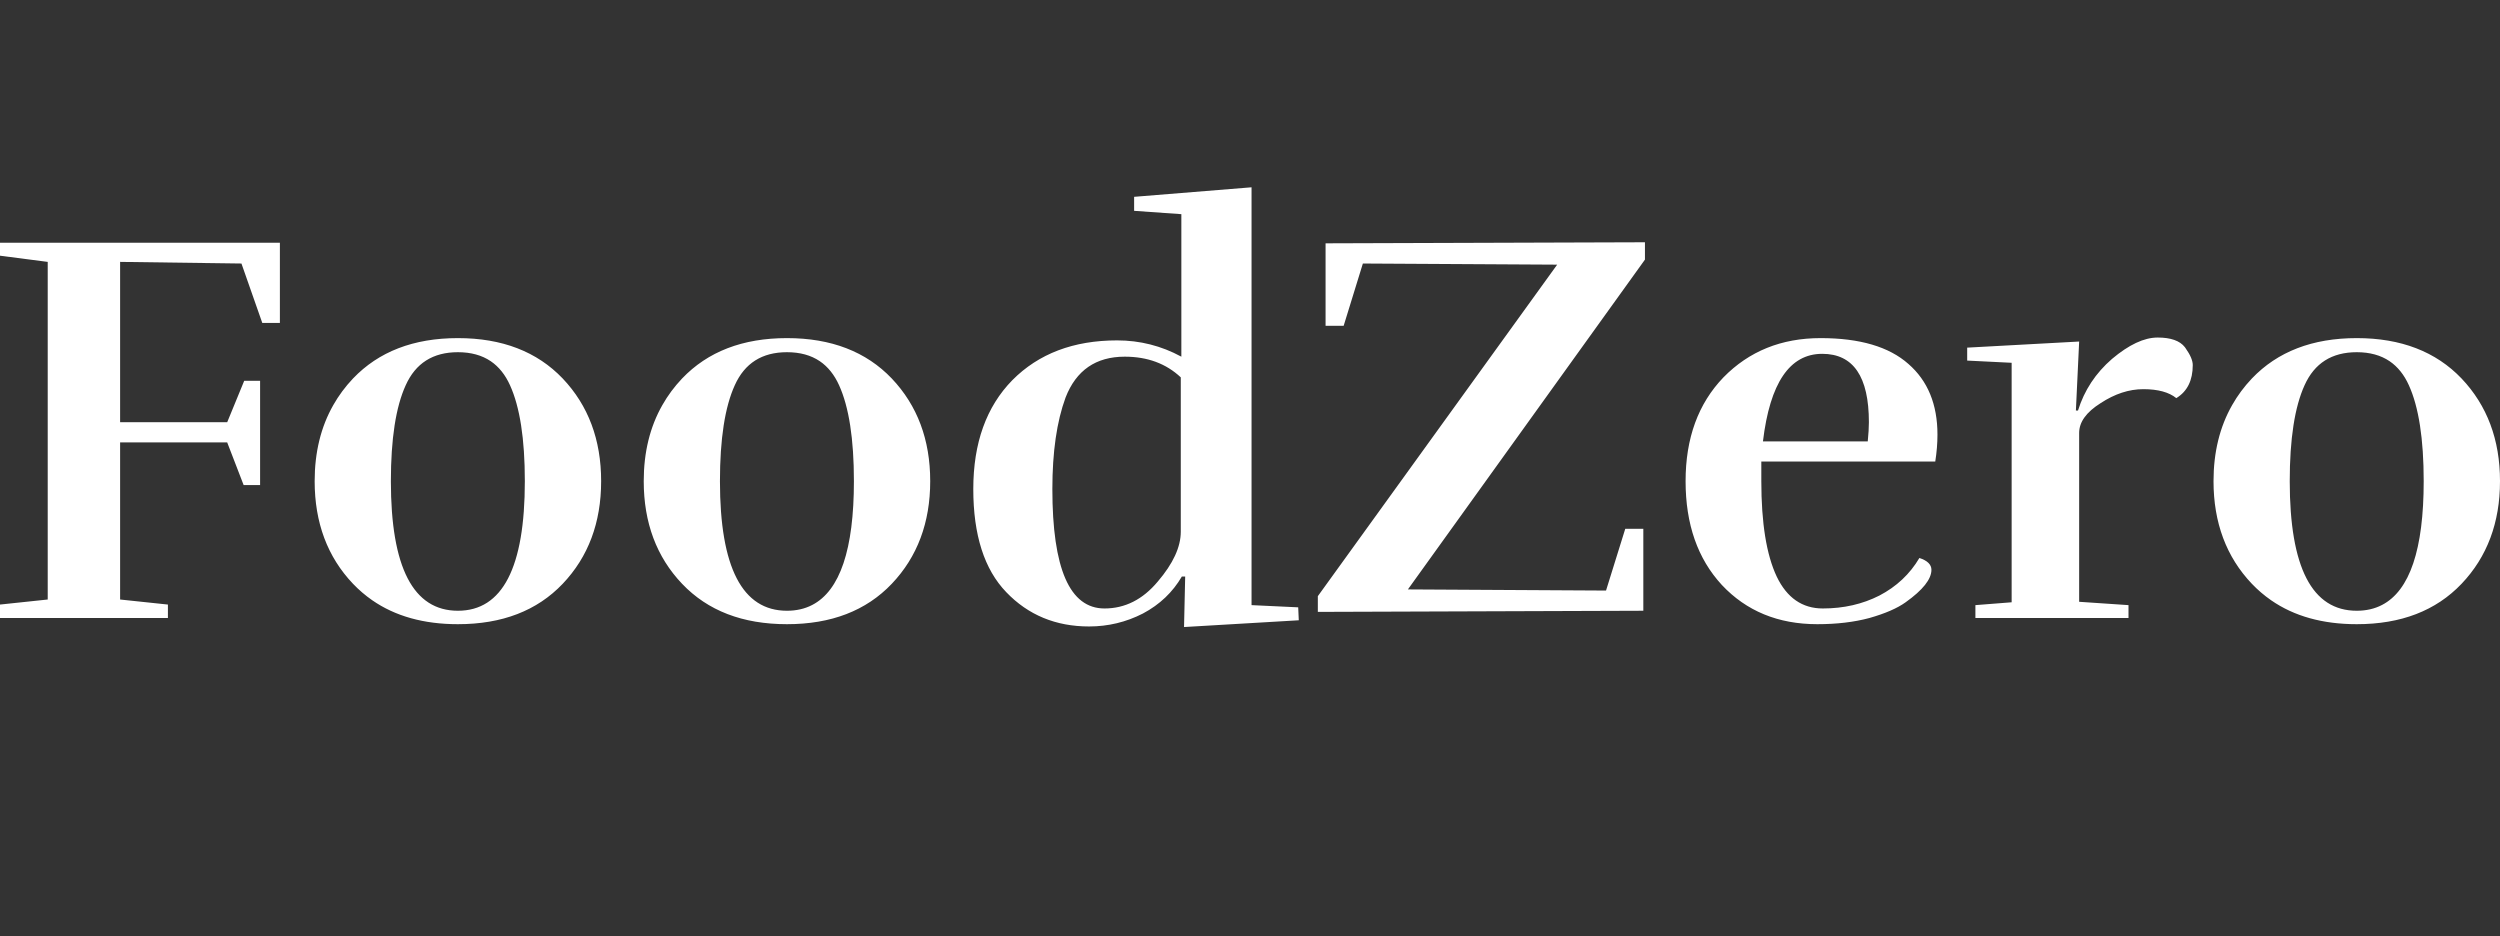 <svg width="307" height="115" viewBox="0 0 307 115" fill="none" xmlns="http://www.w3.org/2000/svg" xmlns:xlink="http://www.w3.org/1999/xlink">
	<rect x="0" y="0" width="307" height="115" fill="#333333" stroke="none"/>
	<desc>
			Created with Pixso.
	</desc>
	<defs/>
	<path id="Subtract" d="" fill="#FFFFFF" fill-opacity="1" fill-rule="nonzero"/>
	<path id="FoodZero" d="M133.74 76.93C129.66 76.93 126.26 75.53 123.57 72.72Q119.52 68.52 119.52 60.05C119.52 54.4 121.12 49.95 124.31 46.69C127.54 43.43 131.83 41.8 137.18 41.8C139.97 41.8 142.6 42.46 145.07 43.8L145.07 26.3L139.27 25.89L139.27 24.17L153.69 23L153.69 74.31L159.42 74.58L159.49 76.17L145.4 77L145.54 70.8L145.13 70.8C144.01 72.72 142.42 74.24 140.35 75.34C138.28 76.4 136.08 76.93 133.74 76.93ZM162.78 40.01L162.78 29.88L202 29.75L202 31.88L172.89 72.38L197.22 72.52L199.58 64.94L201.8 64.94L201.8 75L161.83 75.14L161.83 73.21L191.22 32.5L167.36 32.36L165 40.01L162.78 40.01ZM14.75 54.33L14.75 73.62L20.62 74.24L20.62 75.89L0 75.89L0 74.24L5.86 73.62L5.86 32.16L0 31.4L0 29.81L34.37 29.81L34.37 39.66L32.21 39.66L29.65 32.36L14.75 32.16L14.75 51.85L27.9 51.85L29.99 46.76L31.94 46.76L31.94 59.57L29.92 59.57L27.9 54.33L14.75 54.33ZM255.18 50.41C255.95 47.93 257.34 45.82 259.36 44.07C261.43 42.33 263.29 41.45 264.96 41.45Q267.38 41.45 268.3 42.63Q268.35 42.69 268.39 42.76C268.98 43.59 269.27 44.28 269.27 44.83C269.27 46.71 268.6 48.07 267.25 48.89C266.35 48.16 265 47.79 263.2 47.79C261.45 47.79 259.7 48.36 257.95 49.51C256.2 50.61 255.32 51.83 255.32 53.16L255.32 73.9L261.38 74.31L261.38 75.89L242.58 75.89L242.58 74.31L247.03 73.96L247.03 44.55L241.57 44.28L241.57 42.69L255.32 41.94L254.92 50.41L255.18 50.41ZM69.1 71.69C65.95 75 61.66 76.65 56.23 76.65Q49.95 76.65 45.71 73.71Q44.44 72.83 43.35 71.69C40.21 68.39 38.64 64.18 38.64 59.09Q38.64 53.76 40.93 49.74Q41.92 47.99 43.35 46.48C46.5 43.18 50.79 41.52 56.23 41.52C61.66 41.52 65.95 43.18 69.1 46.48C72.24 49.79 73.82 53.99 73.82 59.09C73.82 64.18 72.24 68.39 69.1 71.69ZM109.51 71.69C106.36 75 102.07 76.65 96.64 76.65C91.2 76.65 86.91 75 83.76 71.69C80.62 68.39 79.05 64.18 79.05 59.09Q79.05 53.76 81.34 49.74Q82.33 47.99 83.76 46.48C86.91 43.18 91.2 41.52 96.64 41.52C102.07 41.52 106.36 43.18 109.51 46.48C112.65 49.79 114.23 53.99 114.23 59.09C114.23 64.18 112.65 68.39 109.51 71.69ZM223.16 76.65C218.36 76.65 214.45 75.04 211.44 71.83C208.47 68.61 206.99 64.37 206.99 59.09C206.99 53.81 208.54 49.56 211.64 46.34C214.78 43.13 218.76 41.52 223.57 41.52C228.38 41.52 231.97 42.58 234.35 44.69C236.73 46.76 237.92 49.65 237.92 53.37C237.92 54.43 237.83 55.53 237.65 56.68L216.29 56.68L216.29 59.09C216.29 64.23 216.92 68.13 218.18 70.8C219.43 73.41 221.32 74.72 223.84 74.72C226.4 74.72 228.71 74.19 230.78 73.14C232.89 72.04 234.53 70.5 235.7 68.52C236.69 68.84 237.18 69.33 237.18 69.97C237.18 71.12 236.13 72.45 234.01 73.96C232.98 74.7 231.5 75.34 229.57 75.89C227.68 76.4 225.55 76.65 223.16 76.65ZM302.28 71.69C299.13 75 294.84 76.65 289.41 76.65Q283.13 76.65 278.89 73.71Q277.62 72.83 276.53 71.69C273.39 68.39 271.82 64.18 271.82 59.09Q271.82 53.76 274.11 49.74Q275.1 47.99 276.53 46.48C279.68 43.18 283.97 41.52 289.41 41.52C294.84 41.52 299.13 43.18 302.28 46.48C305.42 49.79 307 53.99 307 59.09C307 64.18 305.42 68.39 302.28 71.69ZM48 59.09C48 69.69 50.75 75 56.23 75C61.71 75 64.45 69.69 64.45 59.09C64.45 53.9 63.84 49.97 62.63 47.31Q61.76 45.38 60.27 44.36Q58.63 43.25 56.23 43.25C53.17 43.25 51.04 44.6 49.82 47.31Q48 51.3 48 59.09ZM88.41 59.09C88.41 69.69 91.16 75 96.64 75Q98.37 75 99.74 74.29Q104.86 71.64 104.86 59.09C104.86 53.9 104.25 49.97 103.04 47.31Q102.17 45.38 100.68 44.36Q99.04 43.25 96.64 43.25C93.58 43.25 91.45 44.6 90.23 47.31C89.02 49.97 88.41 53.9 88.41 59.09ZM281.18 59.09C281.18 69.69 283.92 75 289.41 75Q291.14 75 292.51 74.29Q297.63 71.64 297.63 59.09C297.63 53.9 297.02 49.97 295.81 47.31Q294.94 45.38 293.45 44.36Q291.81 43.25 289.41 43.25C286.35 43.25 284.22 44.6 283 47.31C281.79 49.97 281.18 53.9 281.18 59.09ZM229.5 51.85C229.5 46.25 227.59 43.45 223.77 43.45C219.77 43.45 217.35 47.03 216.49 54.2L229.36 54.2C229.45 53.28 229.5 52.5 229.5 51.85ZM145 65.29L145 46.34C143.2 44.65 140.91 43.8 138.12 43.8C134.58 43.8 132.15 45.47 130.85 48.82C129.77 51.76 129.23 55.51 129.23 60.05C129.23 69.83 131.36 74.72 135.63 74.72C138.15 74.72 140.33 73.62 142.17 71.42C144.06 69.21 145 67.17 145 65.29Z" fill="#FFFFFF" fill-opacity="1" fill-rule="evenodd"/>
</svg>
